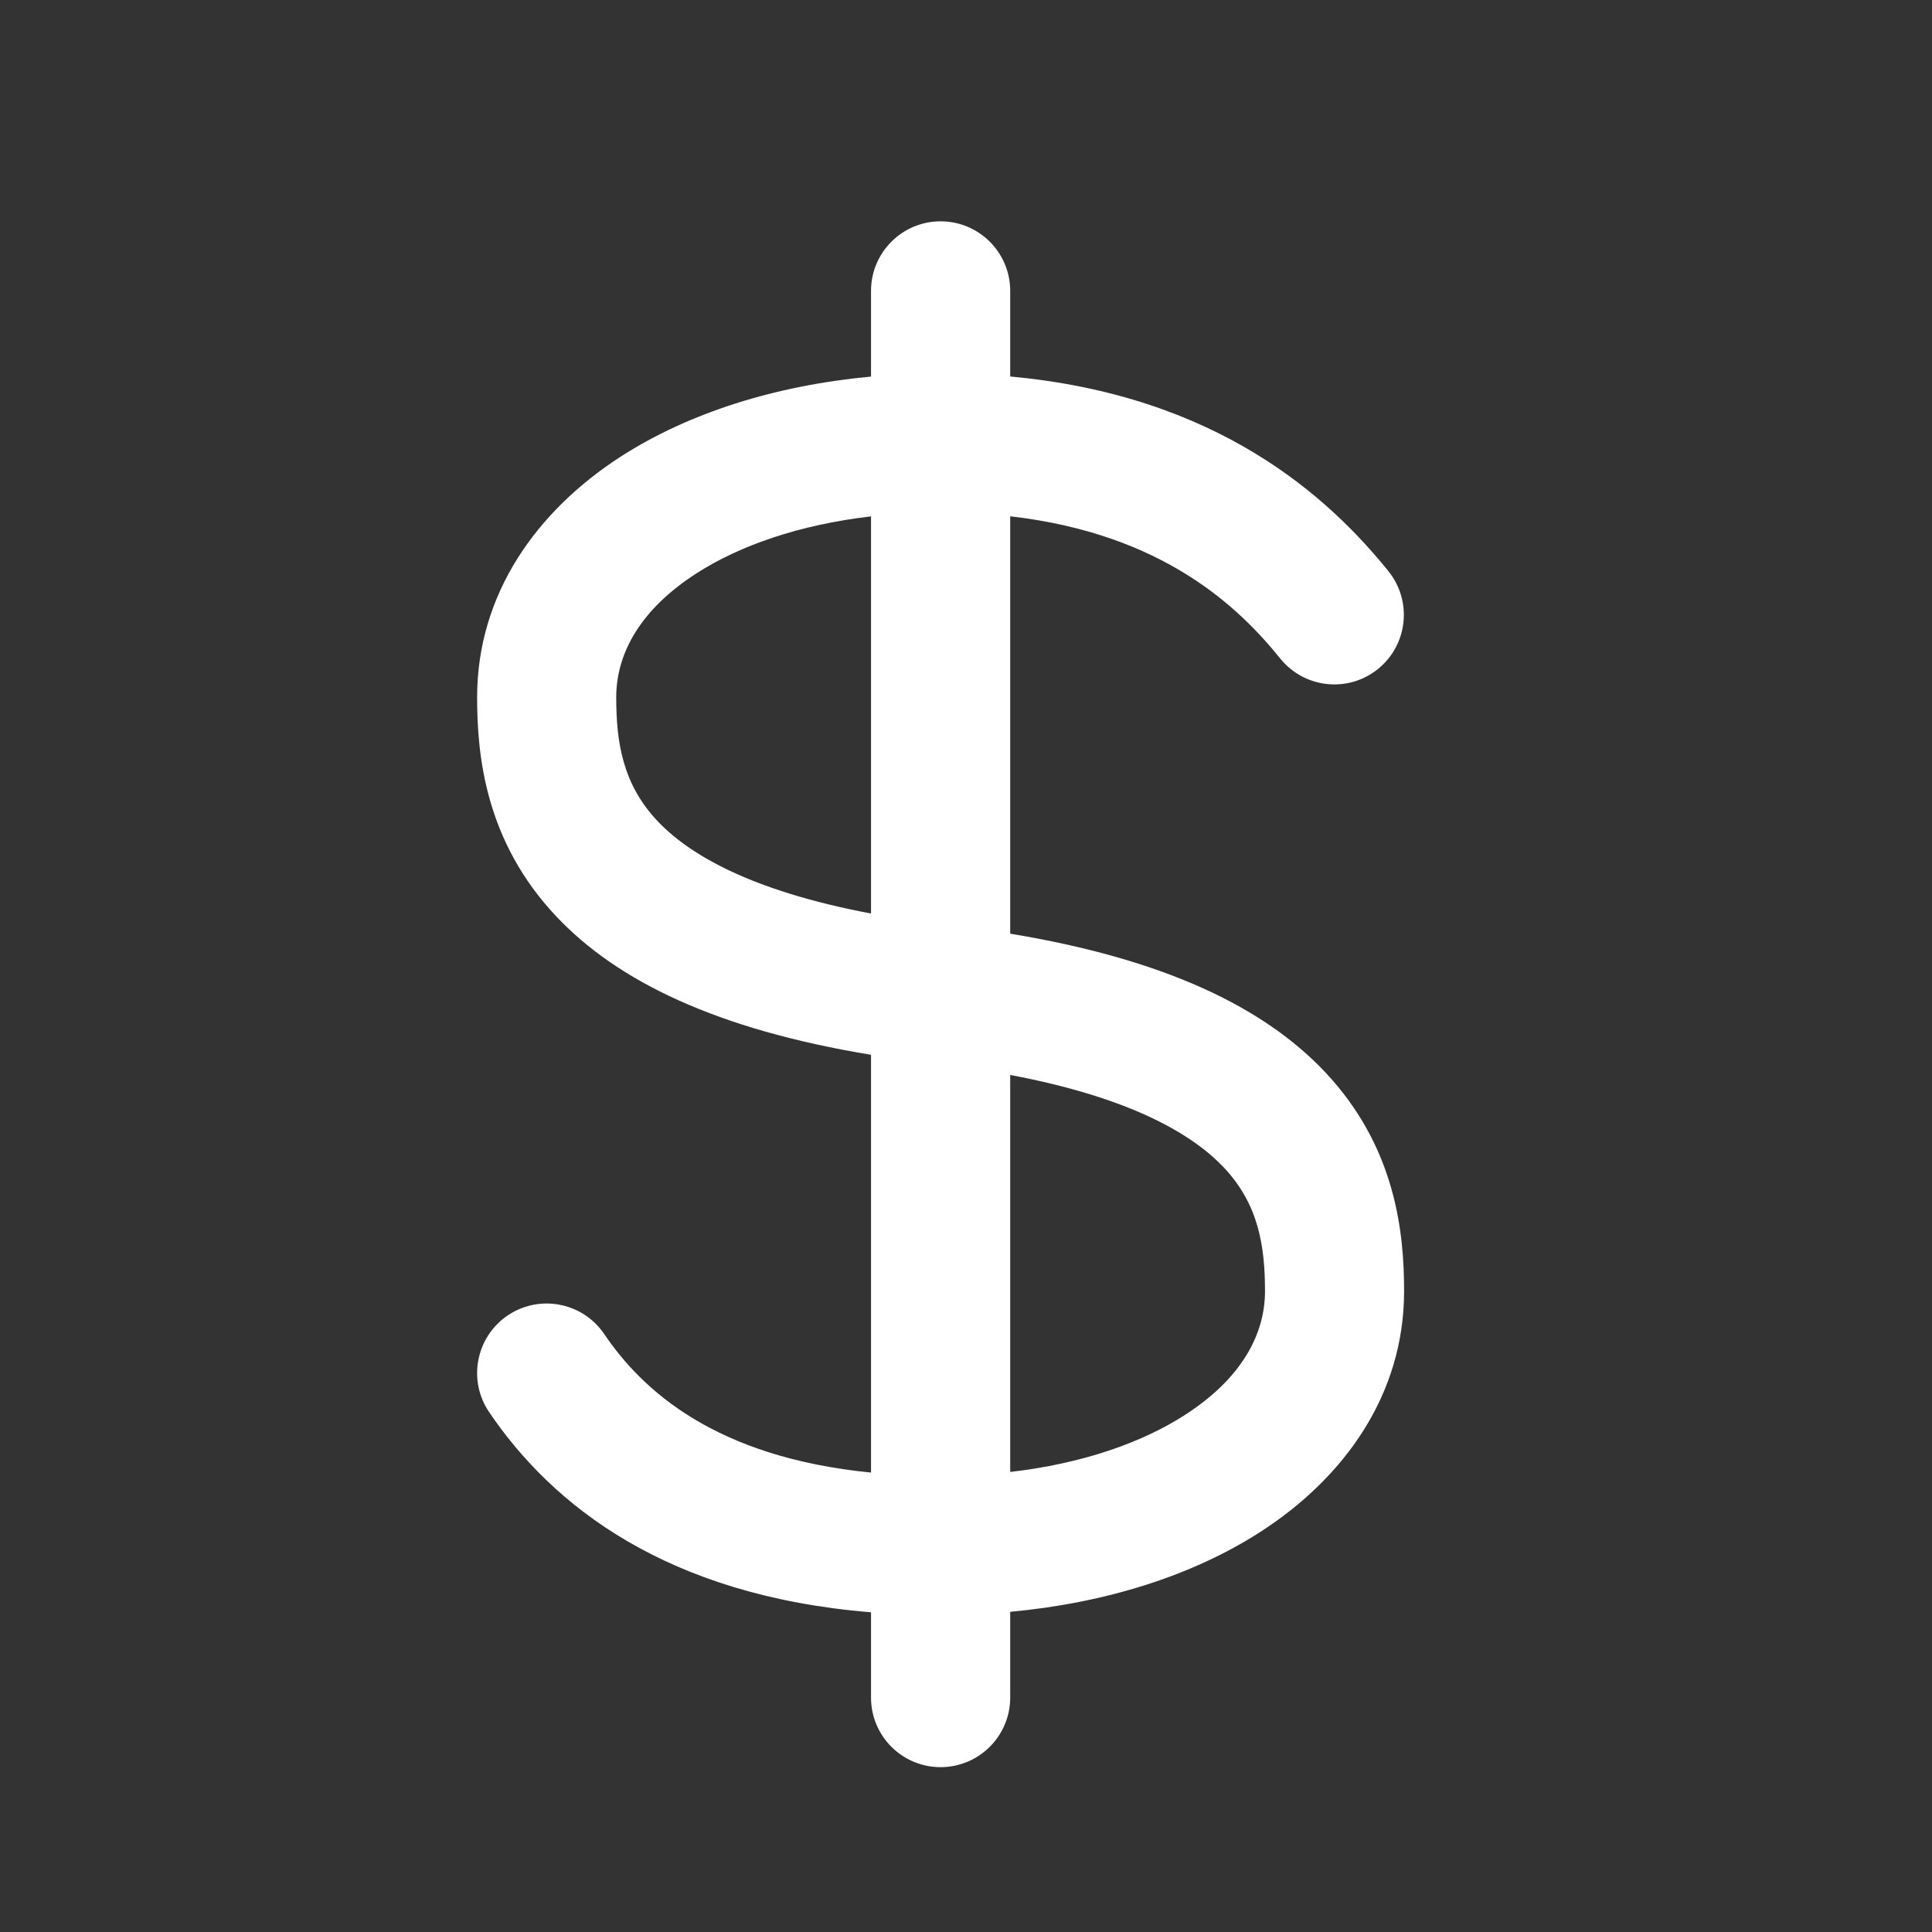 <svg width="25" height="25" viewBox="0 0 25 25" fill="none" xmlns="http://www.w3.org/2000/svg">
<rect x="0" y="0" width="25" height="25" fill="#333333" stroke="none"/>
<path fill-rule="evenodd" clip-rule="evenodd" d="M13.072 3.764C13.072 3.267 12.668 2.864 12.171 2.864C11.674 2.864 11.271 3.267 11.271 3.764V4.873C10.032 4.988 8.914 5.342 8.036 5.906C6.944 6.61 6.174 7.687 6.174 9.023C6.174 9.779 6.28 10.886 7.199 11.859C7.991 12.699 9.278 13.321 11.271 13.649V19.055C9.255 18.856 8.312 17.991 7.819 17.263C7.54 16.851 6.981 16.744 6.569 17.022C6.158 17.301 6.05 17.861 6.329 18.272C7.152 19.488 8.629 20.648 11.271 20.863V21.967C11.271 22.464 11.674 22.867 12.171 22.867C12.668 22.867 13.072 22.464 13.072 21.967V20.857C14.311 20.742 15.429 20.389 16.307 19.824C17.4 19.12 18.169 18.043 18.169 16.708C18.169 15.952 18.063 14.844 17.145 13.871C16.352 13.031 15.065 12.41 13.072 12.082V6.681C15.052 6.907 16.033 7.861 16.566 8.521C16.878 8.908 17.444 8.969 17.831 8.657C18.218 8.344 18.278 7.778 17.966 7.391C17.189 6.428 15.753 5.116 13.072 4.872V3.764ZM11.271 6.682C10.342 6.79 9.57 7.06 9.011 7.42C8.288 7.885 7.974 8.454 7.974 9.023C7.974 9.605 8.057 10.147 8.508 10.624C8.906 11.046 9.693 11.523 11.271 11.821V6.682ZM13.072 13.91V19.047C14.001 18.94 14.773 18.67 15.332 18.31C16.055 17.845 16.369 17.277 16.369 16.708C16.369 16.125 16.286 15.584 15.836 15.107C15.437 14.685 14.65 14.207 13.072 13.91Z" fill="white"/>
</svg>
